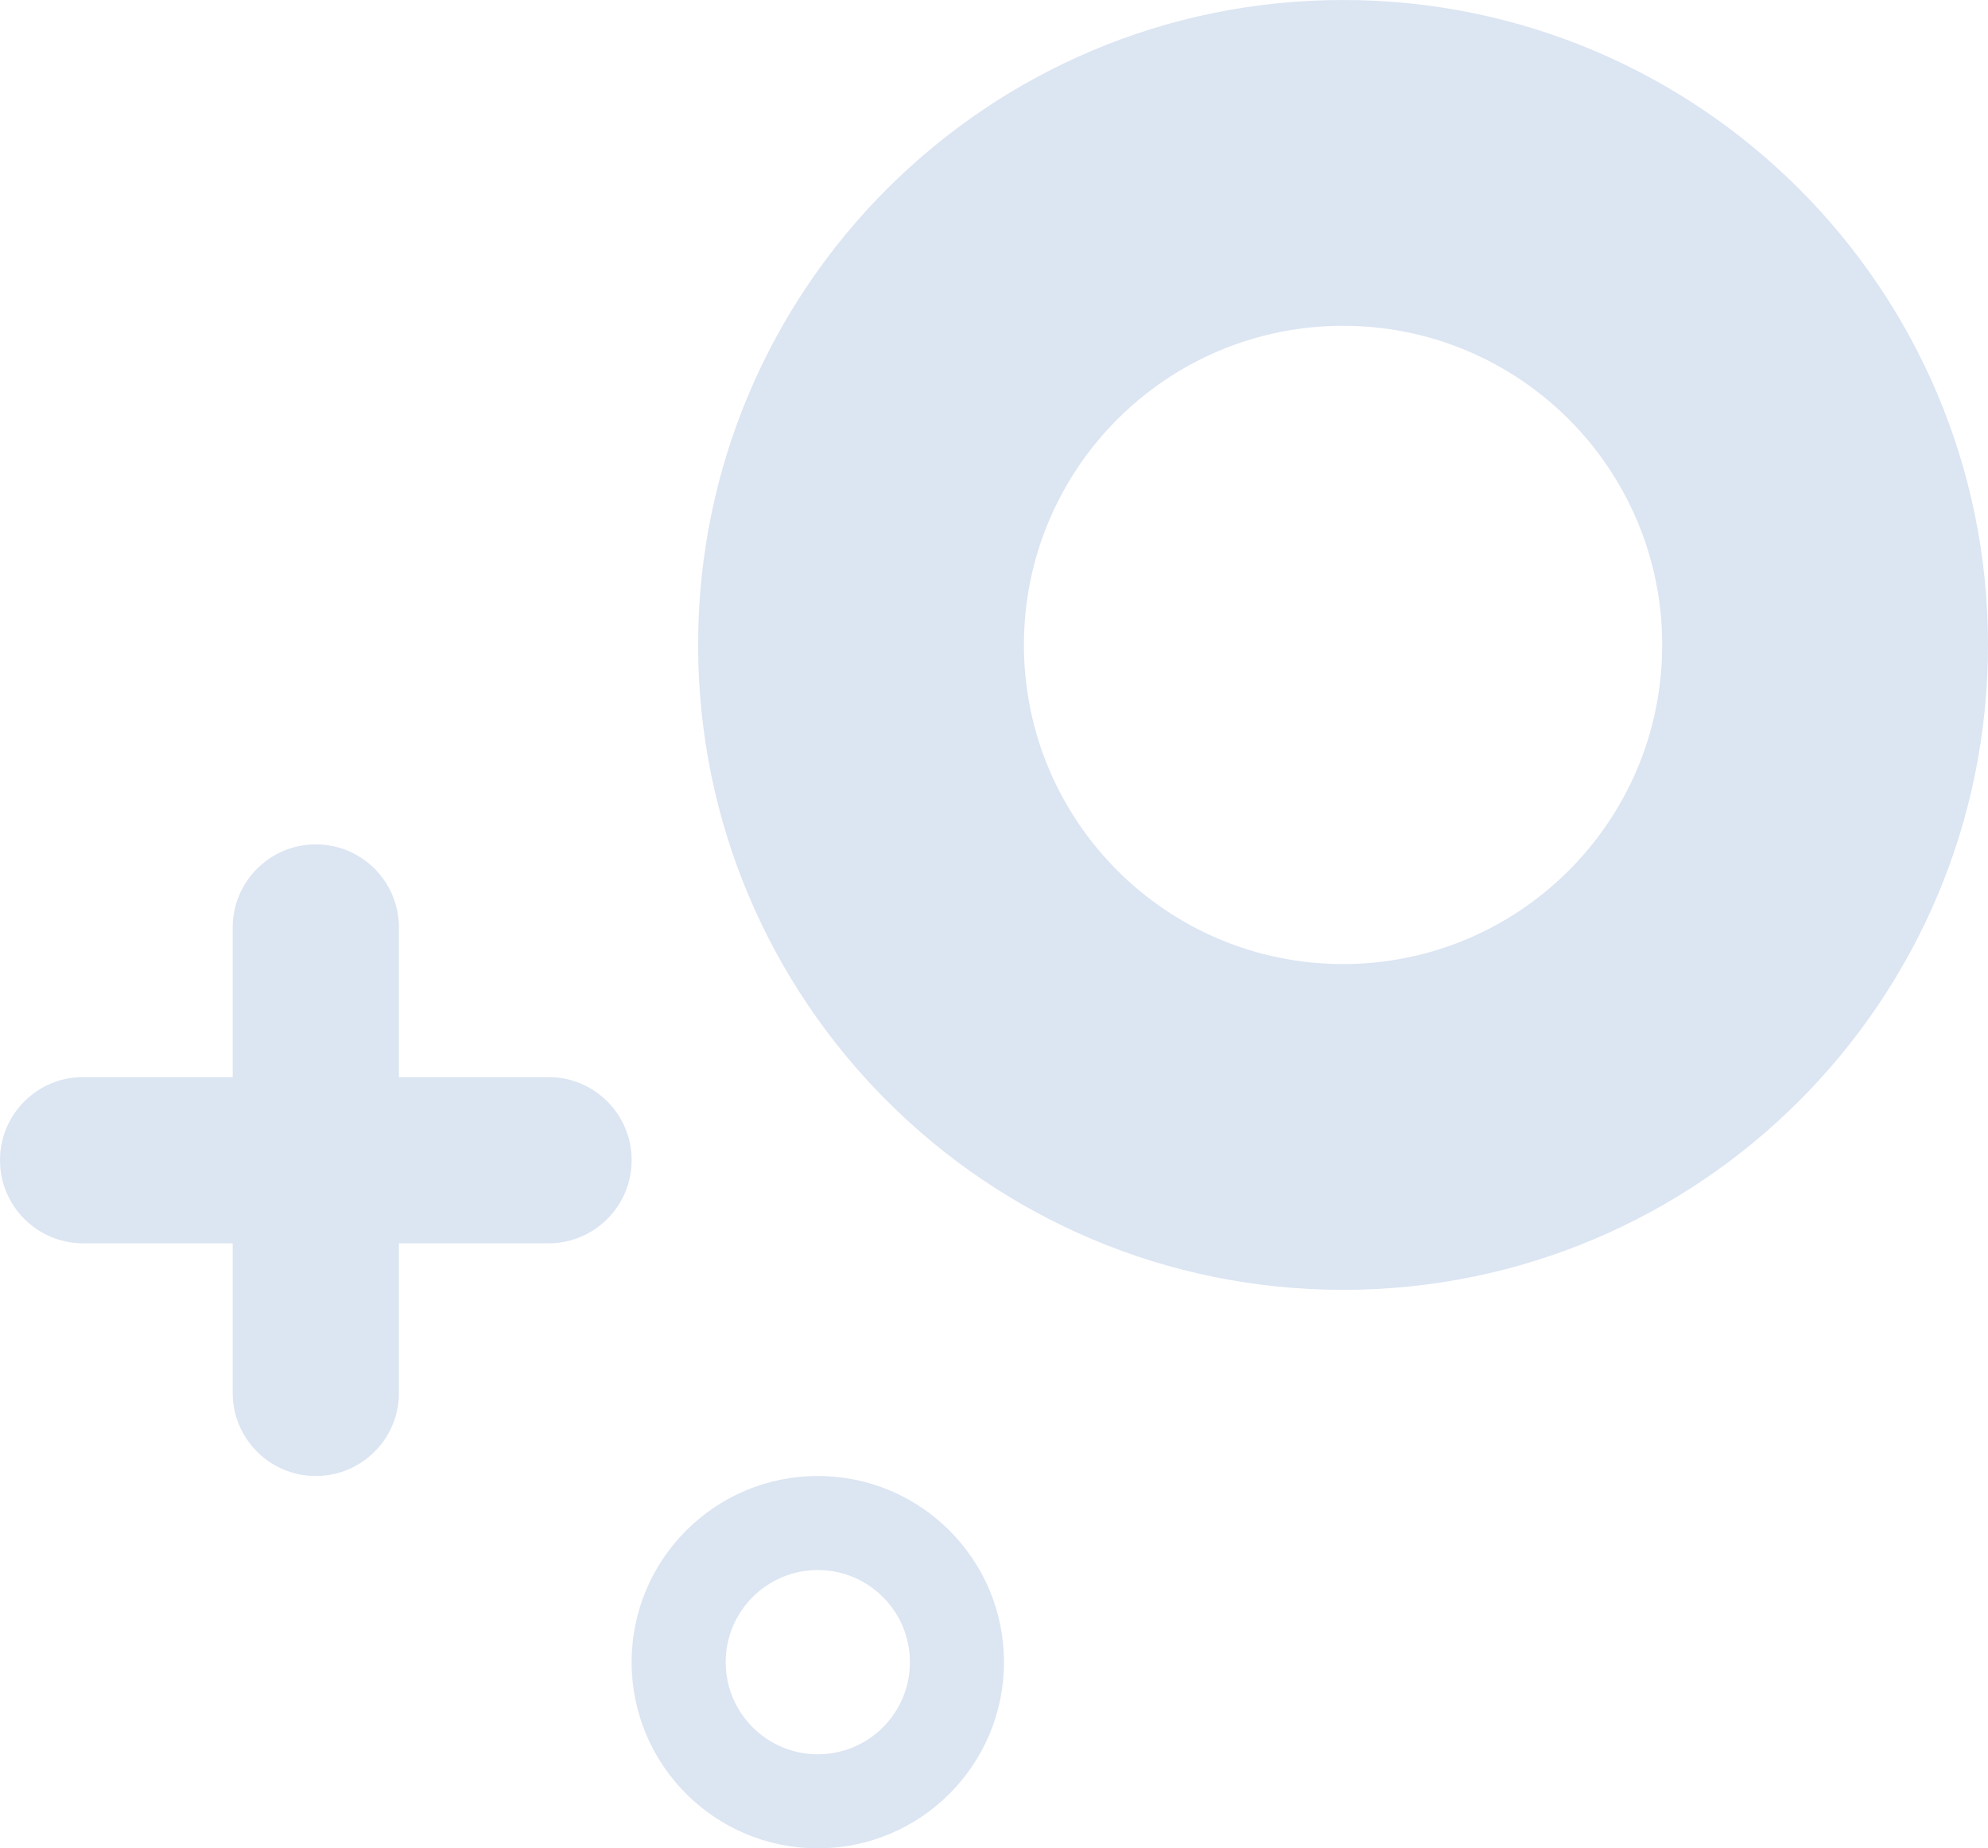<svg width="299" height="278" viewBox="0 0 299 278" fill="none" xmlns="http://www.w3.org/2000/svg">
<path fill-rule="evenodd" clip-rule="evenodd" d="M202 194C255.572 194 299 150.572 299 97C299 43.428 255.572 0 202 0C148.428 0 105 43.428 105 97C105 150.572 148.428 194 202 194ZM202 145C228.51 145 250 123.51 250 97C250 70.49 228.51 49 202 49C175.49 49 154 70.49 154 97C154 123.51 175.49 145 202 145Z" fill="#DCE5F2"/>
<path fill-rule="evenodd" clip-rule="evenodd" d="M123 278C107.536 278 95 265.464 95 250C95 234.536 107.536 222 123 222C138.464 222 151 234.536 151 250C151 265.464 138.464 278 123 278ZM123 263.856C115.348 263.856 109.144 257.652 109.144 250C109.144 242.348 115.348 236.144 123 236.144C130.652 236.144 136.856 242.348 136.856 250C136.856 257.652 130.652 263.856 123 263.856Z" fill="#DCE5F2"/>
<path fill-rule="evenodd" clip-rule="evenodd" d="M47.5 127C40.596 127 35 132.596 35 139.5V162H12.5C5.596 162 0 167.596 0 174.5C0 181.404 5.596 187 12.5 187H35V209.5C35 216.404 40.596 222 47.5 222C54.404 222 60 216.404 60 209.5V187H82.5C89.404 187 95 181.404 95 174.5C95 167.596 89.404 162 82.5 162H60V139.5C60 132.596 54.404 127 47.5 127Z" fill="#DCE5F2"/>
</svg>
